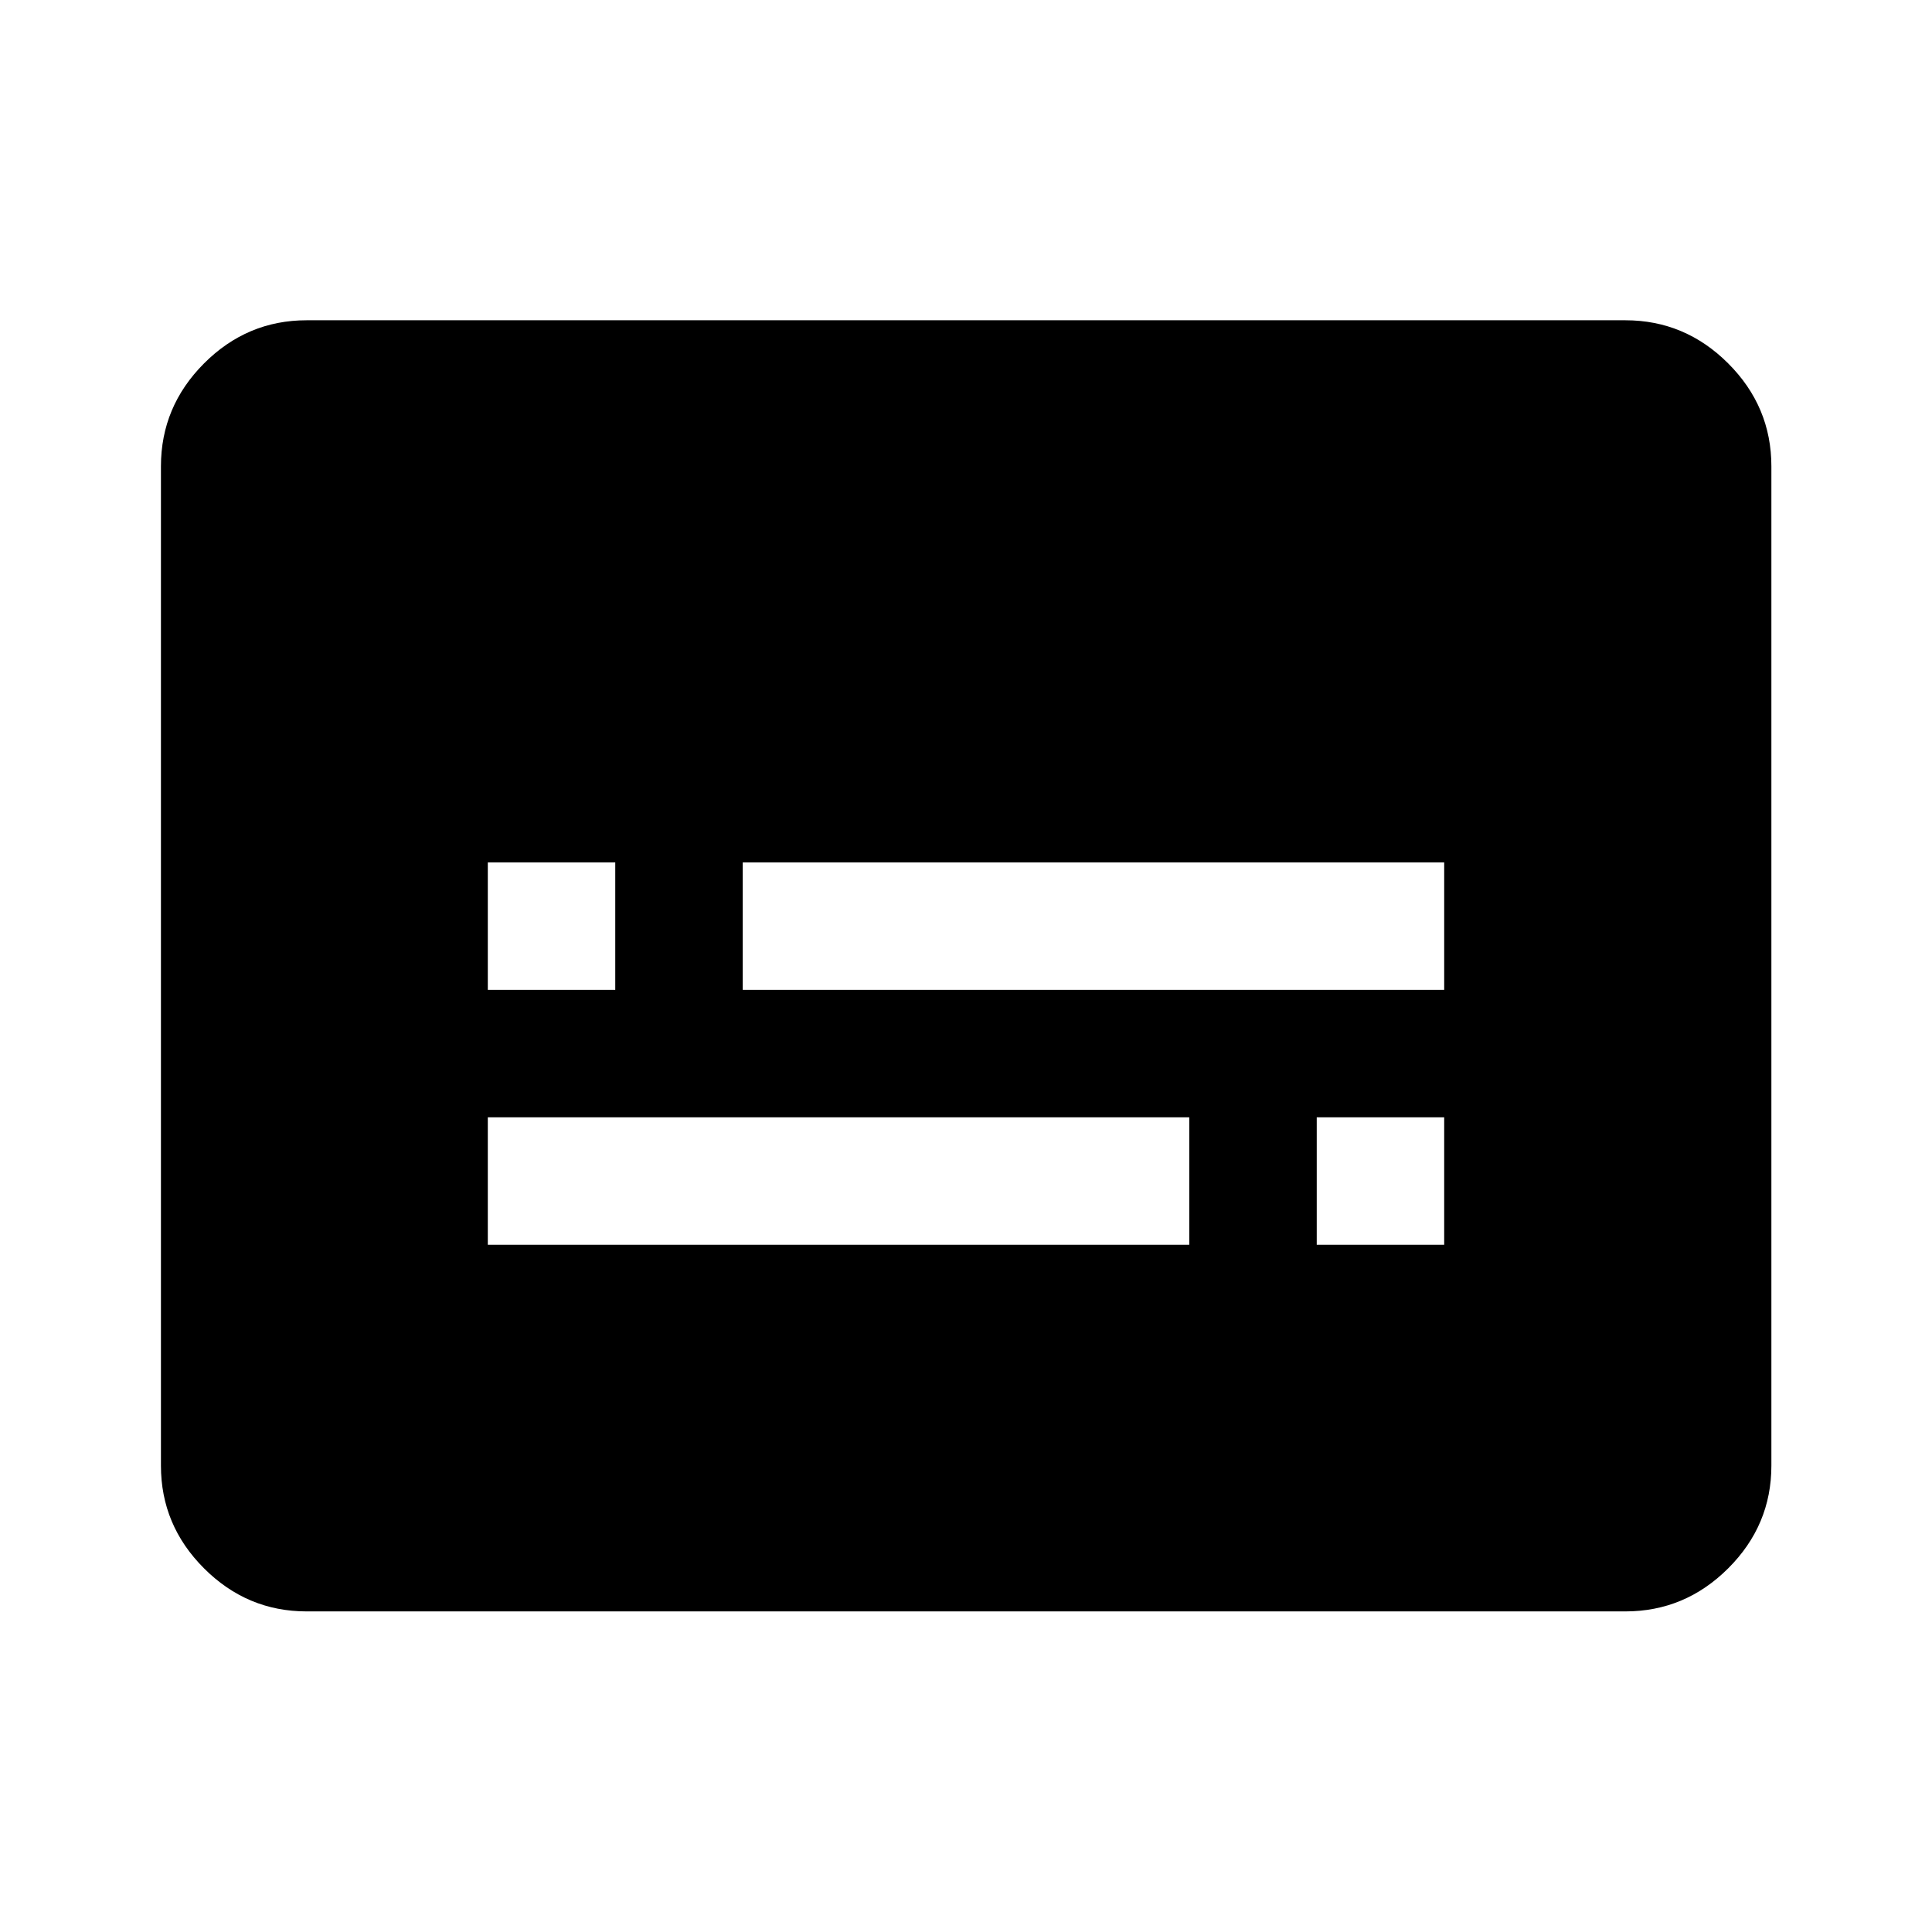 <svg xmlns="http://www.w3.org/2000/svg" height="40" viewBox="0 -960 960 960" width="40"><path d="M152.39-159.3q-29.62 0-51.02-21.41-21.4-21.4-21.4-51.01v-496.56q0-29.68 21.4-51.13 21.4-21.45 51.02-21.45h655.22q29.68 0 51.13 21.45 21.45 21.45 21.45 51.13v496.56q0 29.61-21.45 51.01-21.45 21.41-51.13 21.41H152.39Zm90-182.19h348.55v-63.33H242.39v63.33Zm411.89 0h63.33v-63.33h-63.33v63.33ZM242.39-468.15h63.33v-63.34h-63.33v63.34Zm126.67 0h348.55v-63.34H369.06v63.34Z"/></svg>